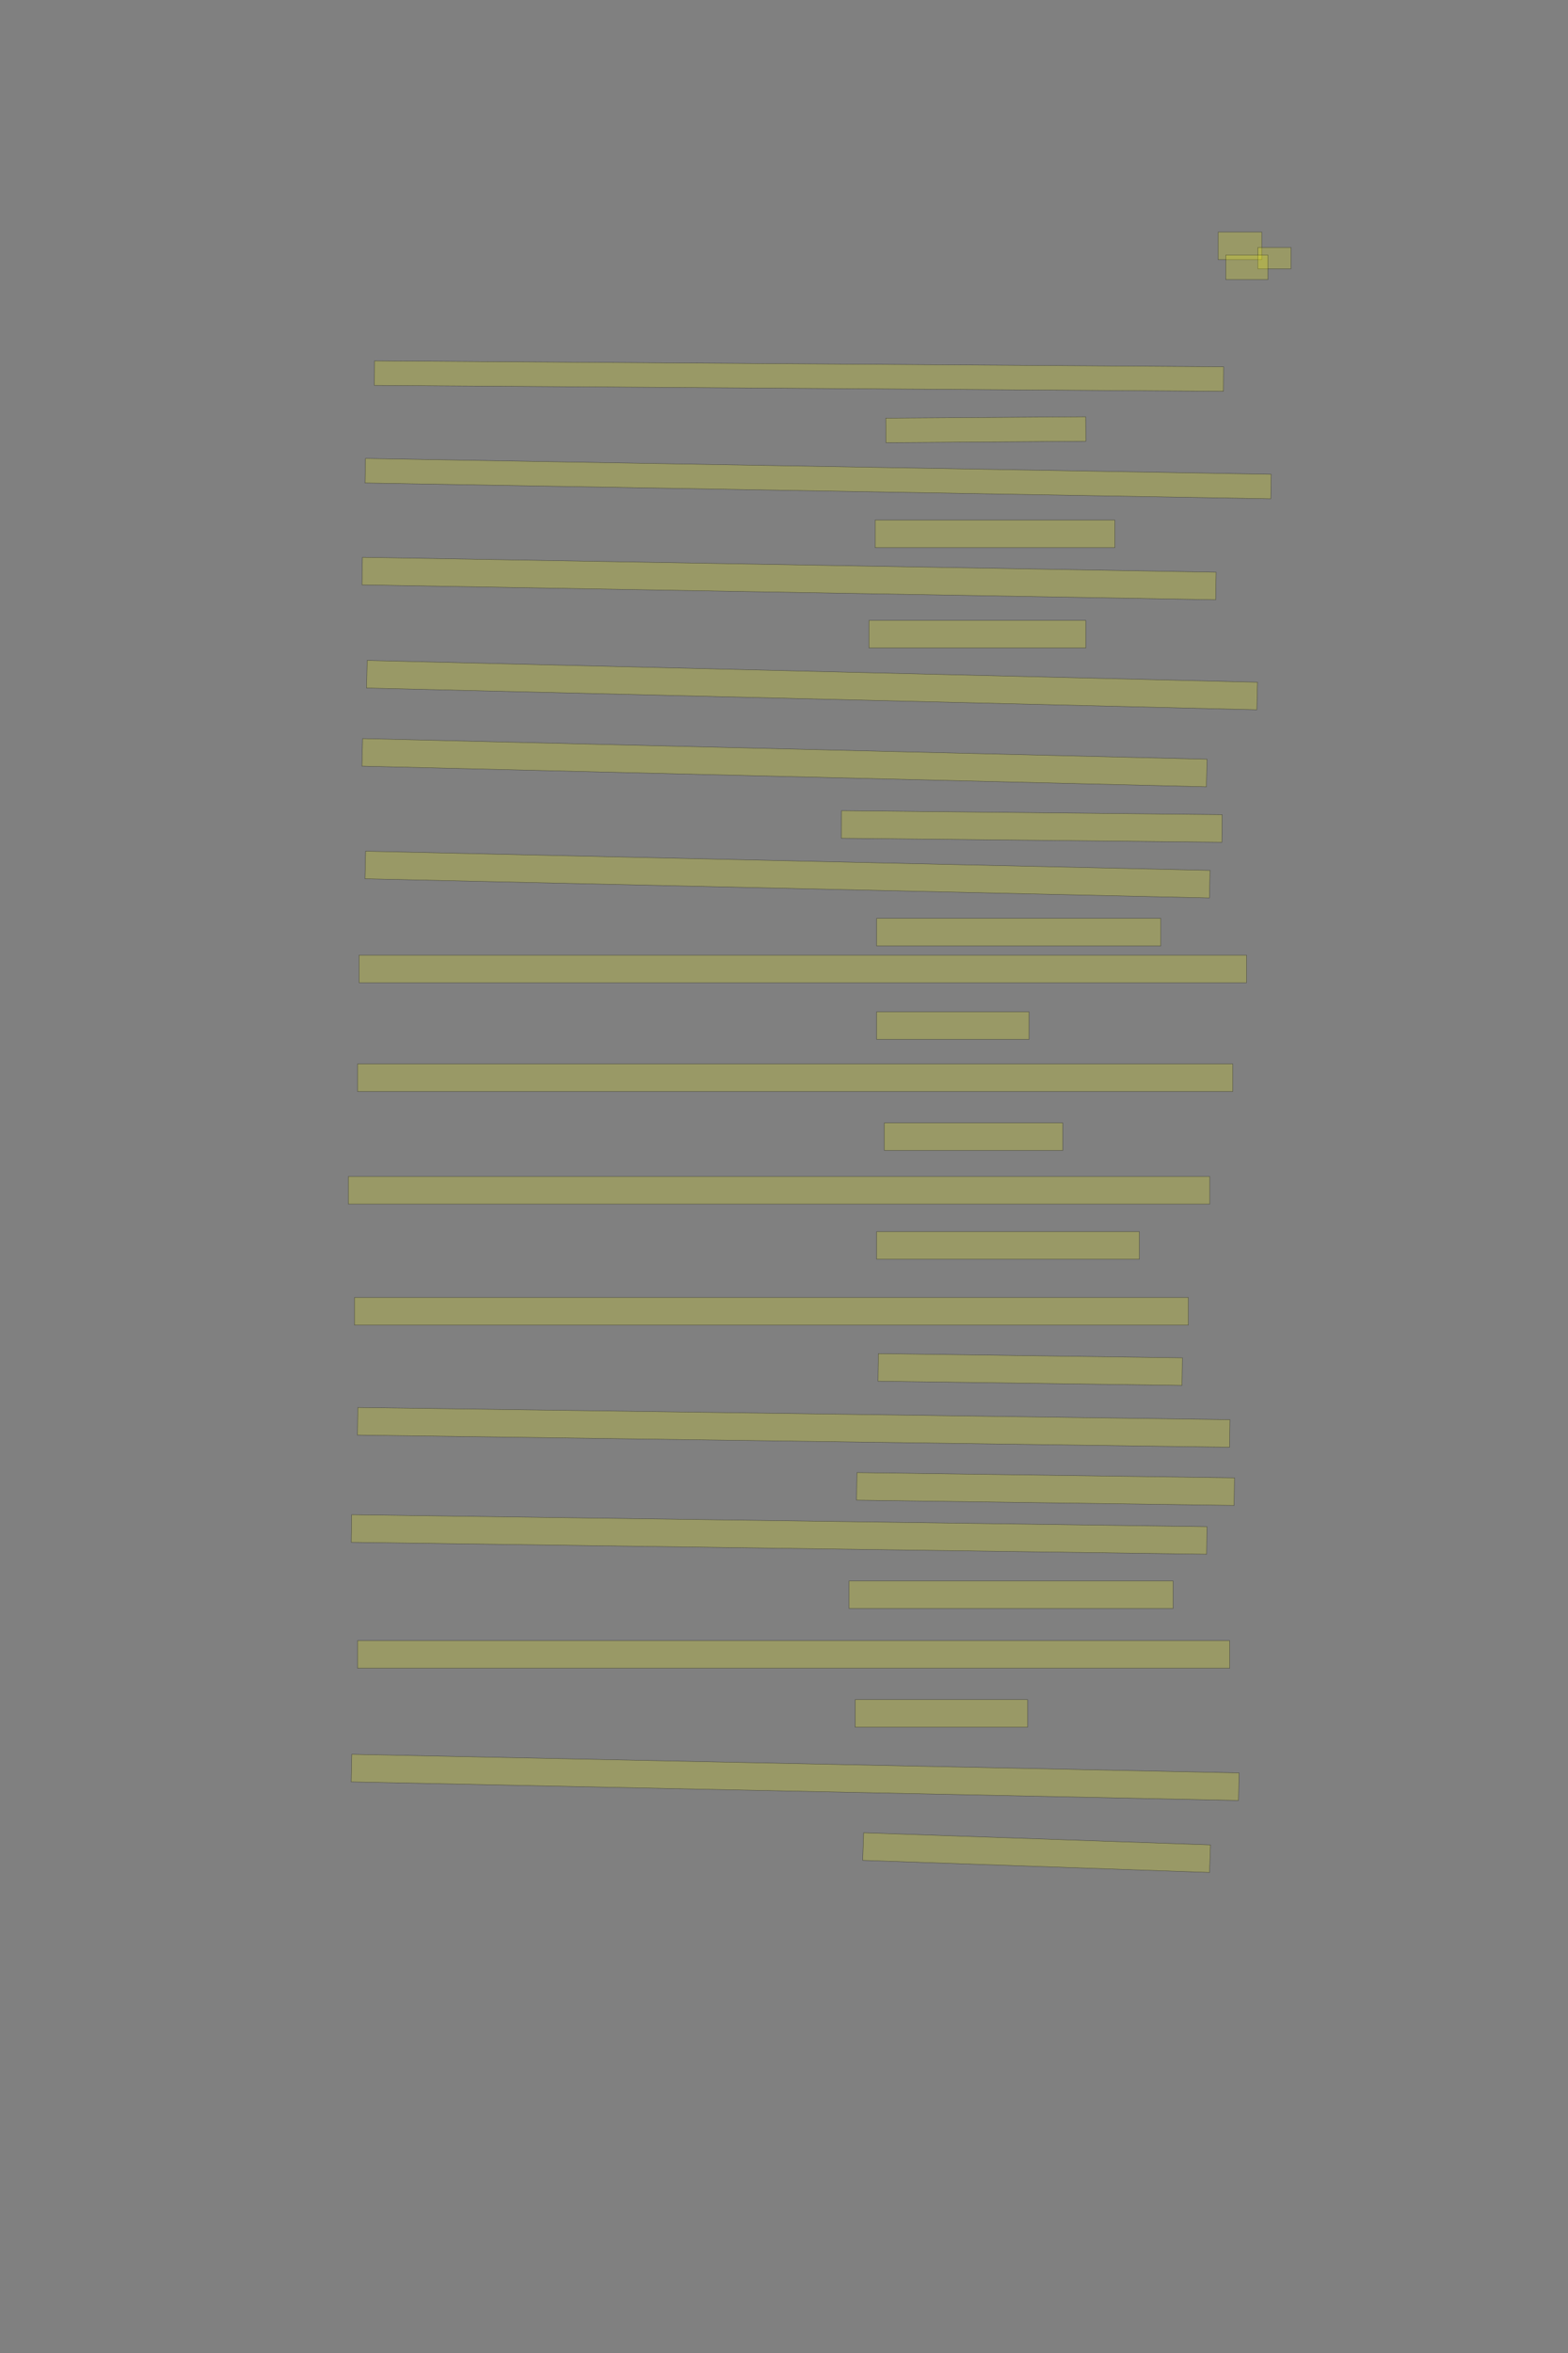 <?xml version="1.0" encoding="UTF-8" standalone="no"?><svg xmlns="http://www.w3.org/2000/svg" xmlns:xlink="http://www.w3.org/1999/xlink" height="6144" width="4096">
 <rect width="100%" height="100%" fill="#808080" stroke="none"/>
 <g>
  <title>Layer 1</title>
  <rect class=" imageannotationLine imageannotationLinked" fill="#FFFF00" fill-opacity="0.2" height="72" id="svg_2" stroke="#000000" stroke-opacity="0.5" width="114.285" x="3182" xlink:href="#la" y="606"/>
  <rect class=" imageannotationLine imageannotationLinked" fill="#FFFF00" fill-opacity="0.2" height="56" id="svg_4" stroke="#000000" stroke-opacity="0.5" width="86.285" x="3286" xlink:href="#lb" y="646"/>
  <rect class=" imageannotationLine imageannotationLinked" fill="#FFFF00" fill-opacity="0.2" height="64" id="svg_6" stroke="#000000" stroke-opacity="0.5" width="110.285" x="3202" xlink:href="#lc" y="666"/>
  <rect class=" imageannotationLine imageannotationLinked" fill="#FFFF00" fill-opacity="0.2" height="64" id="svg_8" stroke="#000000" stroke-opacity="0.5" transform="rotate(0.4, 2087.14, 982)" width="2218.286" x="977.998" xlink:href="#ld" y="950"/>
  <rect class=" imageannotationLine imageannotationLinked" fill="#FFFF00" fill-opacity="0.2" height="64" id="svg_10" stroke="#000000" stroke-opacity="0.5" transform="rotate(-0.4, 2575.14, 1122)" width="522.285" x="2314" xlink:href="#le" y="1090"/>
  <rect class=" imageannotationLine imageannotationLinked" fill="#FFFF00" fill-opacity="0.2" height="64" id="svg_12" stroke="#000000" stroke-opacity="0.5" transform="rotate(1, 2137.18, 1249.79)" width="2366.363" x="953.998" xlink:href="#lf" y="1217.791"/>
  <rect class=" imageannotationLine imageannotationLinked" fill="#FFFF00" fill-opacity="0.2" height="72" id="svg_14" stroke="#000000" stroke-opacity="0.5" width="626.285" x="2285.999" xlink:href="#lg" y="1358"/>
  <rect class=" imageannotationLine imageannotationLinked" fill="#FFFF00" fill-opacity="0.2" height="72" id="svg_16" stroke="#000000" stroke-opacity="0.5" transform="rotate(1, 2061.17, 1510.64)" width="2230.309" x="946.01" xlink:href="#lh" y="1474.639"/>
  <rect class=" imageannotationLine imageannotationLinked" fill="#FFFF00" fill-opacity="0.2" height="72" id="svg_18" stroke="#000000" stroke-opacity="0.5" width="566.285" x="2270" xlink:href="#li" y="1620"/>
  <rect class=" imageannotationLine imageannotationLinked" fill="#FFFF00" fill-opacity="0.2" height="72" id="svg_20" stroke="#000000" stroke-opacity="0.5" transform="rotate(1.4, 2121.22, 1788.93)" width="2326.41" x="958.011" xlink:href="#lj" y="1752.927"/>
  <rect class=" imageannotationLine imageannotationLinked" fill="#FFFF00" fill-opacity="0.2" height="72" id="svg_22" stroke="#000000" stroke-opacity="0.5" transform="rotate(1.4, 2049.35, 1991.46)" width="2206.641" x="946.029" xlink:href="#lk" y="1955.463"/>
  <rect class=" imageannotationLine imageannotationLinked" fill="#FFFF00" fill-opacity="0.2" height="72" id="svg_24" stroke="#000000" stroke-opacity="0.5" transform="rotate(0.6, 2695.14, 2158)" width="994.285" x="2197.999" xlink:href="#ll" y="2122"/>
  <rect class=" imageannotationLine imageannotationLinked" fill="#FFFF00" fill-opacity="0.2" height="72" id="svg_26" stroke="#000000" stroke-opacity="0.5" transform="rotate(1.3, 2057.2, 2283.64)" width="2206.339" x="954.025" xlink:href="#lm" y="2247.641"/>
  <rect class=" imageannotationLine imageannotationLinked" fill="#FFFF00" fill-opacity="0.2" height="72" id="svg_28" stroke="#000000" stroke-opacity="0.5" width="742.285" x="2289.999" xlink:href="#ln" y="2398"/>
  <rect class=" imageannotationLine imageannotationLinked" fill="#FFFF00" fill-opacity="0.2" height="72" id="svg_30" stroke="#000000" stroke-opacity="0.5" width="2318.286" x="937.998" xlink:href="#lo" y="2494"/>
  <rect class=" imageannotationLine imageannotationLinked" fill="#FFFF00" fill-opacity="0.2" height="72" id="svg_32" stroke="#000000" stroke-opacity="0.5" width="398.285" x="2290" xlink:href="#lp" y="2642"/>
  <rect class=" imageannotationLine imageannotationLinked" fill="#FFFF00" fill-opacity="0.2" height="72" id="svg_34" stroke="#000000" stroke-opacity="0.5" width="2286.286" x="933.998" xlink:href="#lq" y="2778"/>
  <rect class=" imageannotationLine imageannotationLinked" fill="#FFFF00" fill-opacity="0.2" height="72" id="svg_36" stroke="#000000" stroke-opacity="0.5" width="466.285" x="2310" xlink:href="#lr" y="2932"/>
  <rect class=" imageannotationLine imageannotationLinked" fill="#FFFF00" fill-opacity="0.2" height="72" id="svg_38" stroke="#000000" stroke-opacity="0.5" width="2250.286" x="909.998" xlink:href="#ls" y="3072"/>
  <rect class=" imageannotationLine imageannotationLinked" fill="#FFFF00" fill-opacity="0.2" height="72" id="svg_40" stroke="#000000" stroke-opacity="0.5" width="686.285" x="2289.999" xlink:href="#lt" y="3216"/>
  <rect class=" imageannotationLine imageannotationLinked" fill="#FFFF00" fill-opacity="0.2" height="72" id="svg_42" stroke="#000000" stroke-opacity="0.5" width="2178.286" x="925.998" xlink:href="#lu" y="3388"/>
  <rect class=" imageannotationLine imageannotationLinked" fill="#FFFF00" fill-opacity="0.2" height="72" id="svg_44" stroke="#000000" stroke-opacity="0.5" transform="rotate(0.8, 2691.14, 3576)" width="794.285" x="2293.999" xlink:href="#lv" y="3540"/>
  <rect class=" imageannotationLine imageannotationLinked" fill="#FFFF00" fill-opacity="0.2" height="72" id="svg_46" stroke="#000000" stroke-opacity="0.5" transform="rotate(0.8, 2073.24, 3727.05)" width="2278.466" x="934.005" xlink:href="#lw" y="3691.052"/>
  <rect class=" imageannotationLine imageannotationLinked" fill="#FFFF00" fill-opacity="0.2" height="72" id="svg_48" stroke="#000000" stroke-opacity="0.5" transform="rotate(0.8, 2731.14, 3888)" width="986.285" x="2237.999" xlink:href="#lx" y="3852"/>
  <rect class=" imageannotationLine imageannotationLinked" fill="#FFFF00" fill-opacity="0.2" height="72" id="svg_50" stroke="#000000" stroke-opacity="0.5" transform="rotate(0.8, 2035.3, 4006.75)" width="2234.582" x="918.007" xlink:href="#ly" y="3970.745"/>
  <rect class=" imageannotationLine imageannotationLinked" fill="#FFFF00" fill-opacity="0.2" height="72" id="svg_52" stroke="#000000" stroke-opacity="0.5" width="846.285" x="2217.999" xlink:href="#lz" y="4128"/>
  <rect class=" imageannotationLine imageannotationLinked" fill="#FFFF00" fill-opacity="0.2" height="72" id="svg_54" stroke="#000000" stroke-opacity="0.5" width="2278.286" x="933.998" xlink:href="#laa" y="4284"/>
  <rect class=" imageannotationLine imageannotationLinked" fill="#FFFF00" fill-opacity="0.2" height="72" id="svg_56" stroke="#000000" stroke-opacity="0.5" width="450.285" x="2234" xlink:href="#lab" y="4438"/>
  <rect class=" imageannotationLine imageannotationLinked" fill="#FFFF00" fill-opacity="0.2" height="72" id="svg_58" stroke="#000000" stroke-opacity="0.5" transform="rotate(1.2, 2077.16, 4640.99)" width="2318.307" x="918.009" xlink:href="#lac" y="4604.995"/>
  <rect class=" imageannotationLine imageannotationLinked" fill="#FFFF00" fill-opacity="0.2" height="72" id="svg_60" stroke="#000000" stroke-opacity="0.5" transform="rotate(2, 2707.86, 4837.44)" width="906.539" x="2254.59" xlink:href="#lad" y="4801.441"/>
 </g>

</svg>